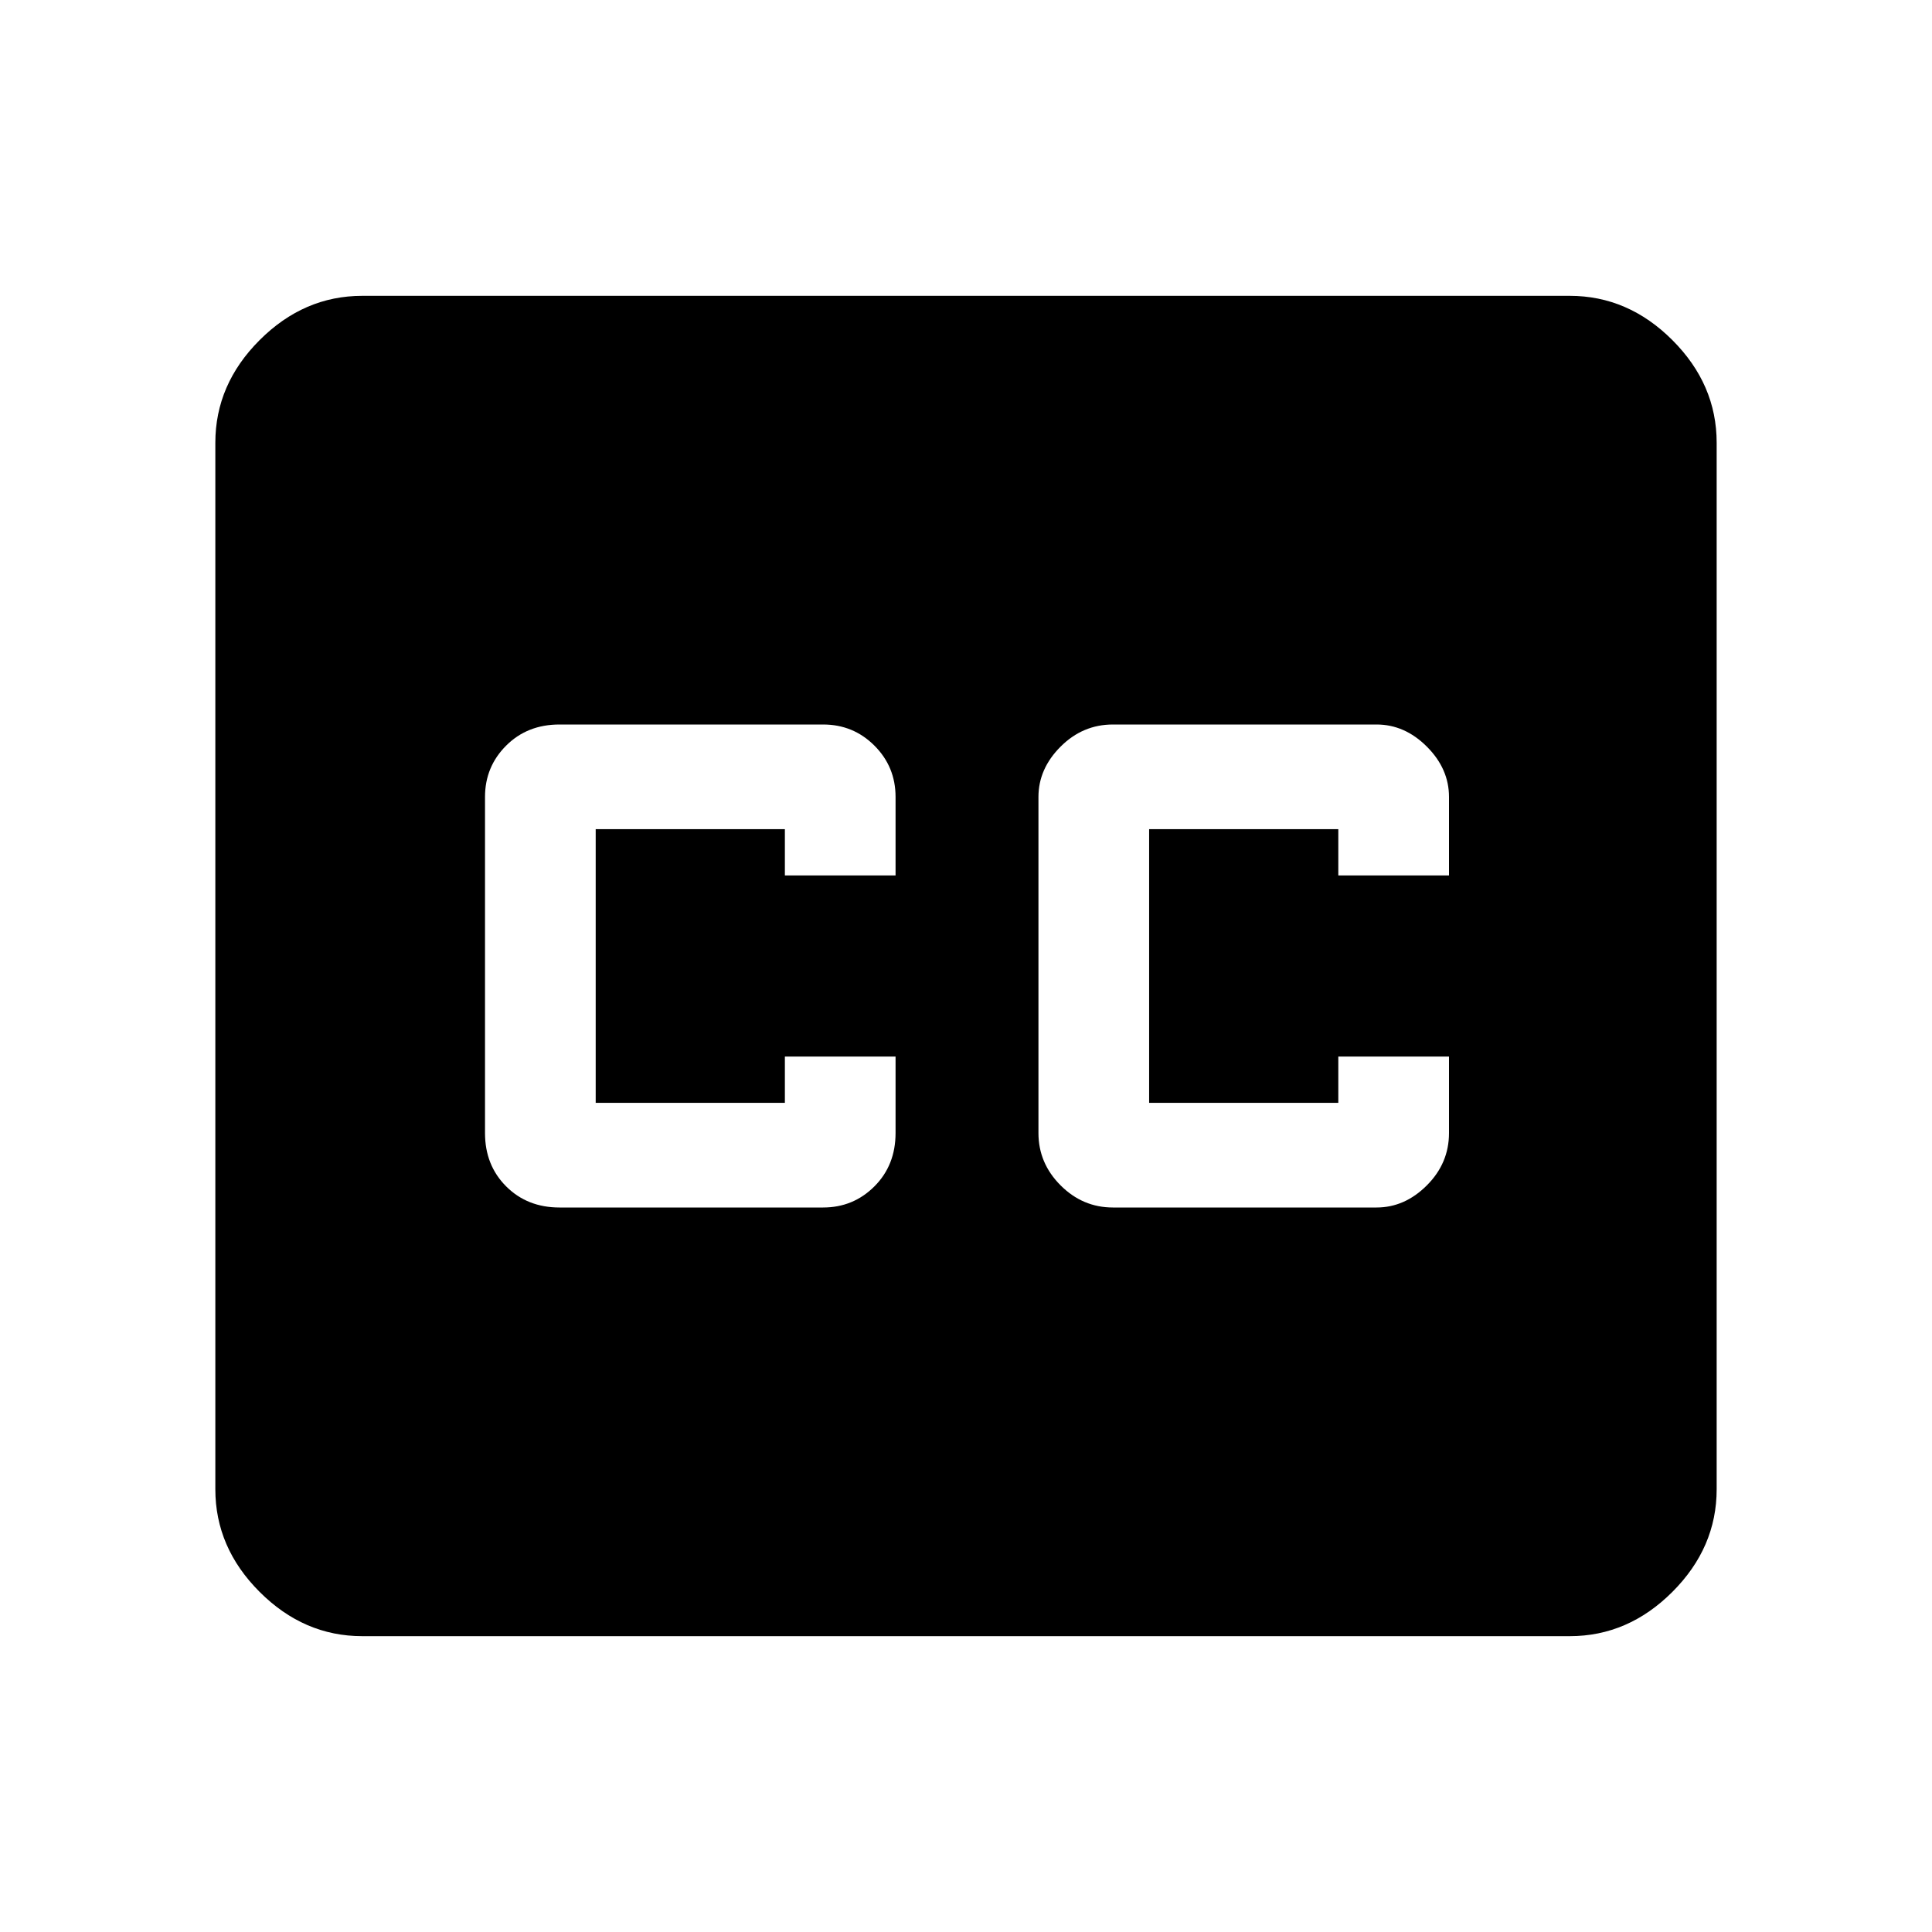 <svg xmlns="http://www.w3.org/2000/svg" height="48" width="48"><path d="M9 40.65q-1.45 0-2.55-1.1-1.1-1.1-1.1-2.55V11q0-1.45 1.1-2.55 1.1-1.1 2.55-1.1h30q1.45 0 2.55 1.1 1.1 1.1 1.1 2.55v26q0 1.45-1.1 2.55-1.1 1.1-2.55 1.1ZM13.9 30h6.55q.75 0 1.275-.525.525-.525.525-1.325v-1.9H19.5v1.15h-4.7v-6.8h4.7v1.15h2.75V19.8q0-.75-.525-1.275Q21.2 18 20.45 18H13.9q-.8 0-1.325.525-.525.525-.525 1.275v8.35q0 .8.525 1.325Q13.1 30 13.9 30Zm13.75 0h6.55q.7 0 1.25-.55t.55-1.3v-1.9h-2.75v1.15h-4.7v-6.8h4.7v1.15H36V19.8q0-.7-.55-1.25T34.2 18h-6.55q-.75 0-1.3.55t-.55 1.25v8.35q0 .75.55 1.3t1.3.55Z"/></svg>